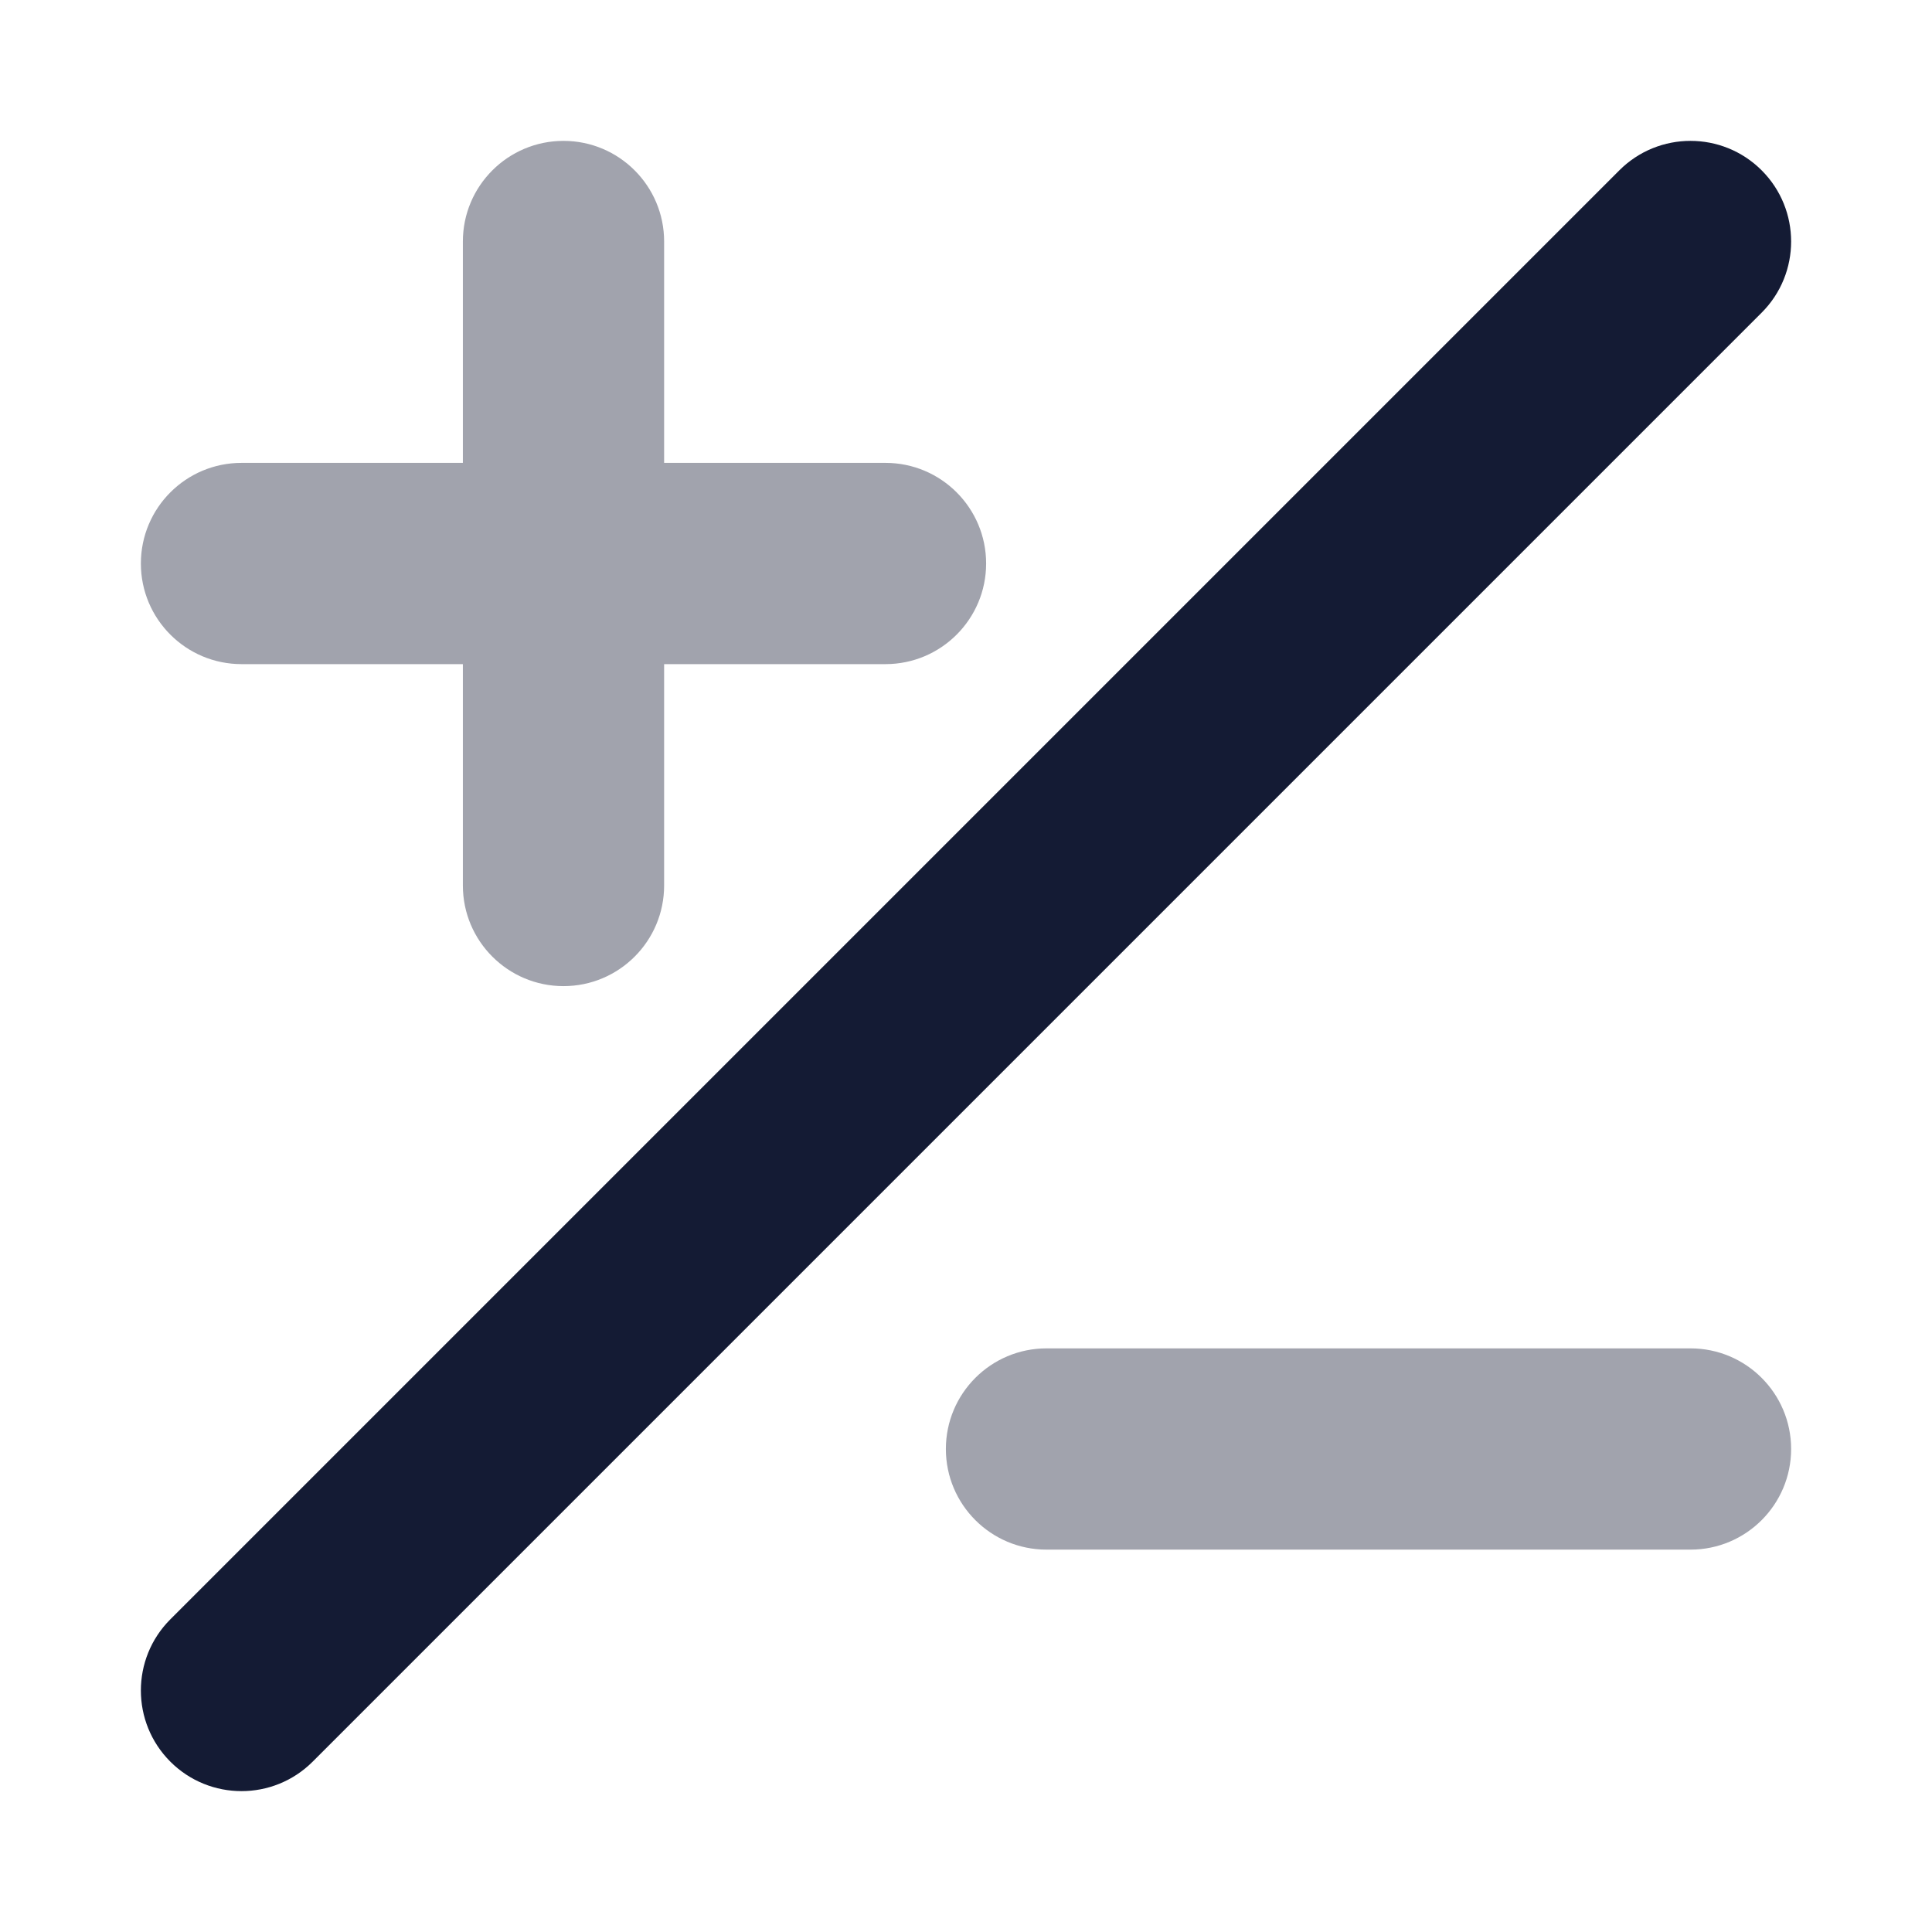 <svg width="24" height="24" viewBox="0 0 24 24" fill="none" xmlns="http://www.w3.org/2000/svg">
<path fill-rule="evenodd" clip-rule="evenodd" d="M21.884 2.116C22.372 2.604 22.372 3.396 21.884 3.884L3.884 21.884C3.396 22.372 2.604 22.372 2.116 21.884C1.628 21.396 1.628 20.604 2.116 20.116L20.116 2.116C20.604 1.628 21.396 1.628 21.884 2.116Z" fill="#141B34"/>
<path opacity="0.4" fill-rule="evenodd" clip-rule="evenodd" d="M7 1.75C7.69 1.75 8.25 2.31 8.25 3V5.75L11 5.75C11.69 5.75 12.25 6.31 12.25 7C12.25 7.69 11.69 8.25 11 8.25H8.25V11C8.25 11.69 7.69 12.25 7 12.25C6.31 12.25 5.75 11.69 5.75 11V8.25H3C2.31 8.25 1.75 7.69 1.75 7C1.75 6.31 2.31 5.75 3 5.75L5.75 5.75V3C5.75 2.31 6.31 1.75 7 1.75Z" fill="#141B34"/>
<path opacity="0.4" fill-rule="evenodd" clip-rule="evenodd" d="M11.75 18C11.75 17.31 12.31 16.75 13 16.75L21 16.75C21.69 16.75 22.25 17.31 22.25 18C22.25 18.69 21.69 19.25 21 19.25L13 19.25C12.31 19.25 11.75 18.69 11.75 18Z" fill="#141B34"/>
</svg>
